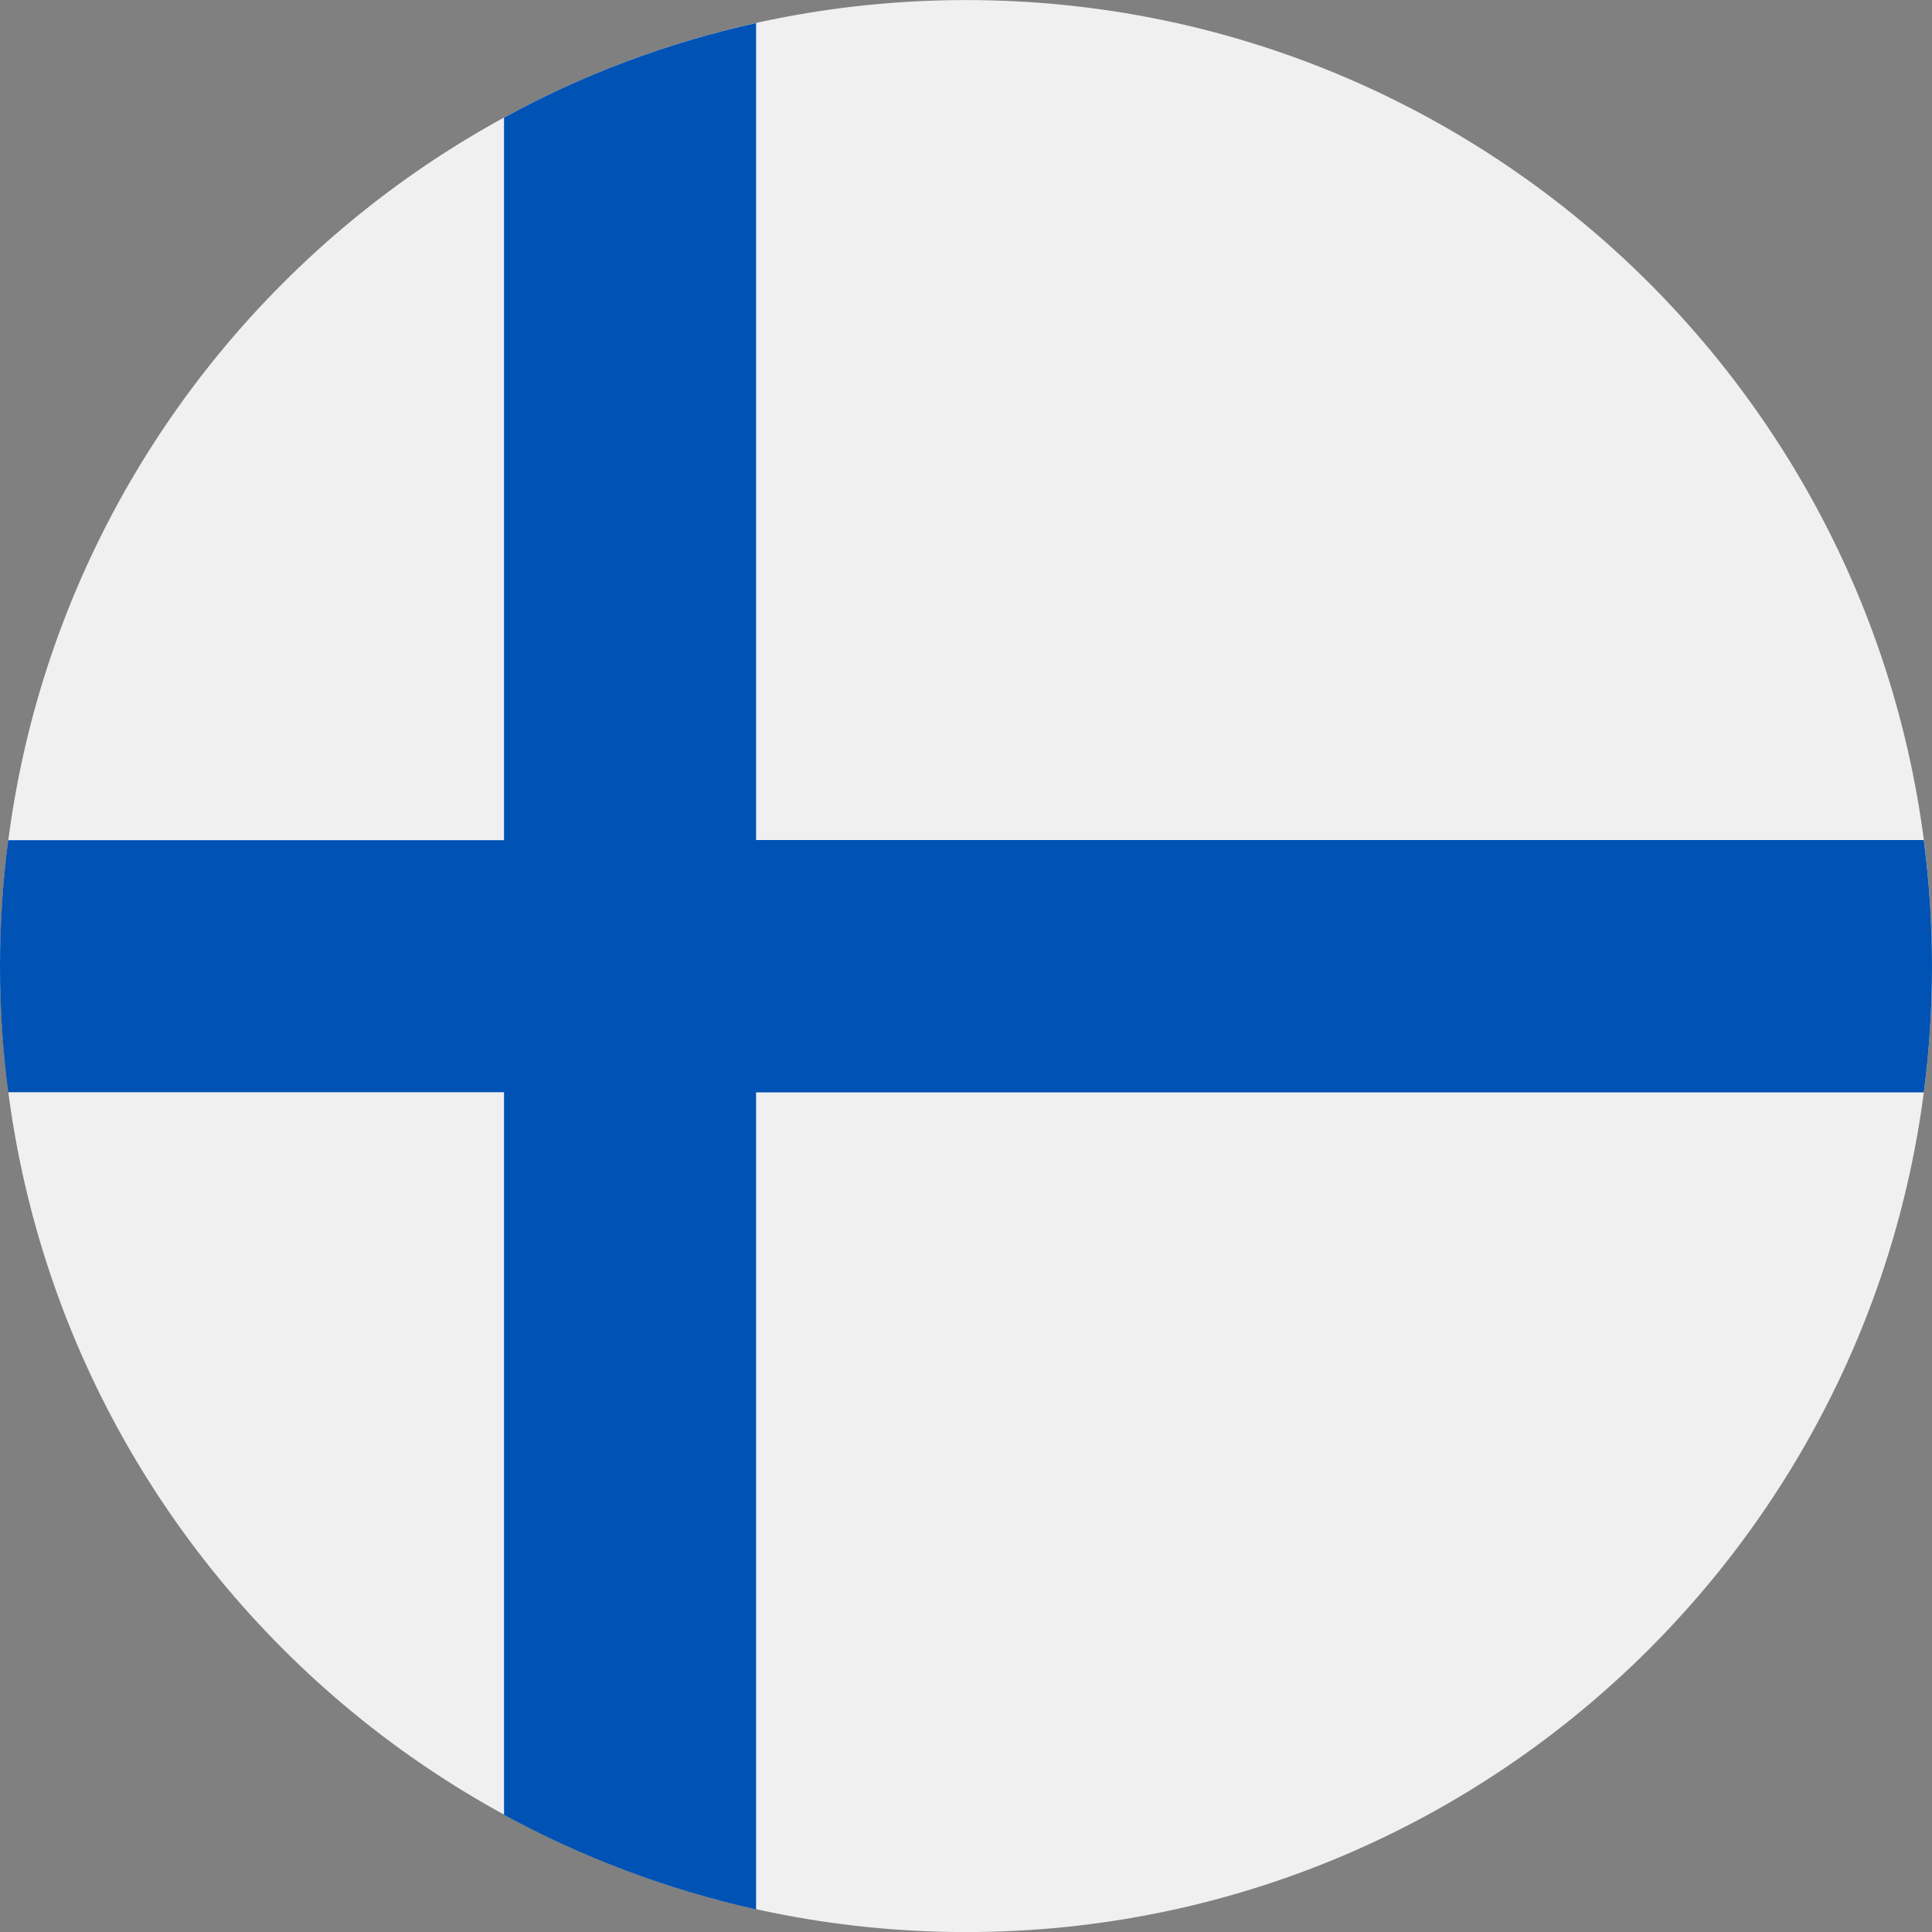 <svg width="34" height="34" viewBox="0 0 34 34" fill="none" xmlns="http://www.w3.org/2000/svg">
<rect x="0" y="0" width="34" height="34" fill="#808080" stroke="none"/>
<path d="M17.001 34.001C26.39 34.001 34 26.39 34 17.001C34 7.612 26.39 0.001 17.001 0.001C7.613 0.001 0.003 7.612 0.003 17.001C0.003 26.39 7.613 34.001 17.001 34.001Z" fill="#F0F0F0"/>
<path d="M33.856 14.783H13.306V0.405C11.735 0.753 10.246 1.317 8.87 2.069V14.786H0.144C0.049 15.512 0 16.251 0 17.003C0 17.756 0.049 18.495 0.144 19.221H8.87V31.938C10.246 32.687 11.735 33.251 13.306 33.602V19.224H33.856C33.951 18.497 34 17.758 34 17.006C34 16.254 33.951 15.515 33.856 14.788V14.783Z" fill="#0052B4"/>
</svg>
